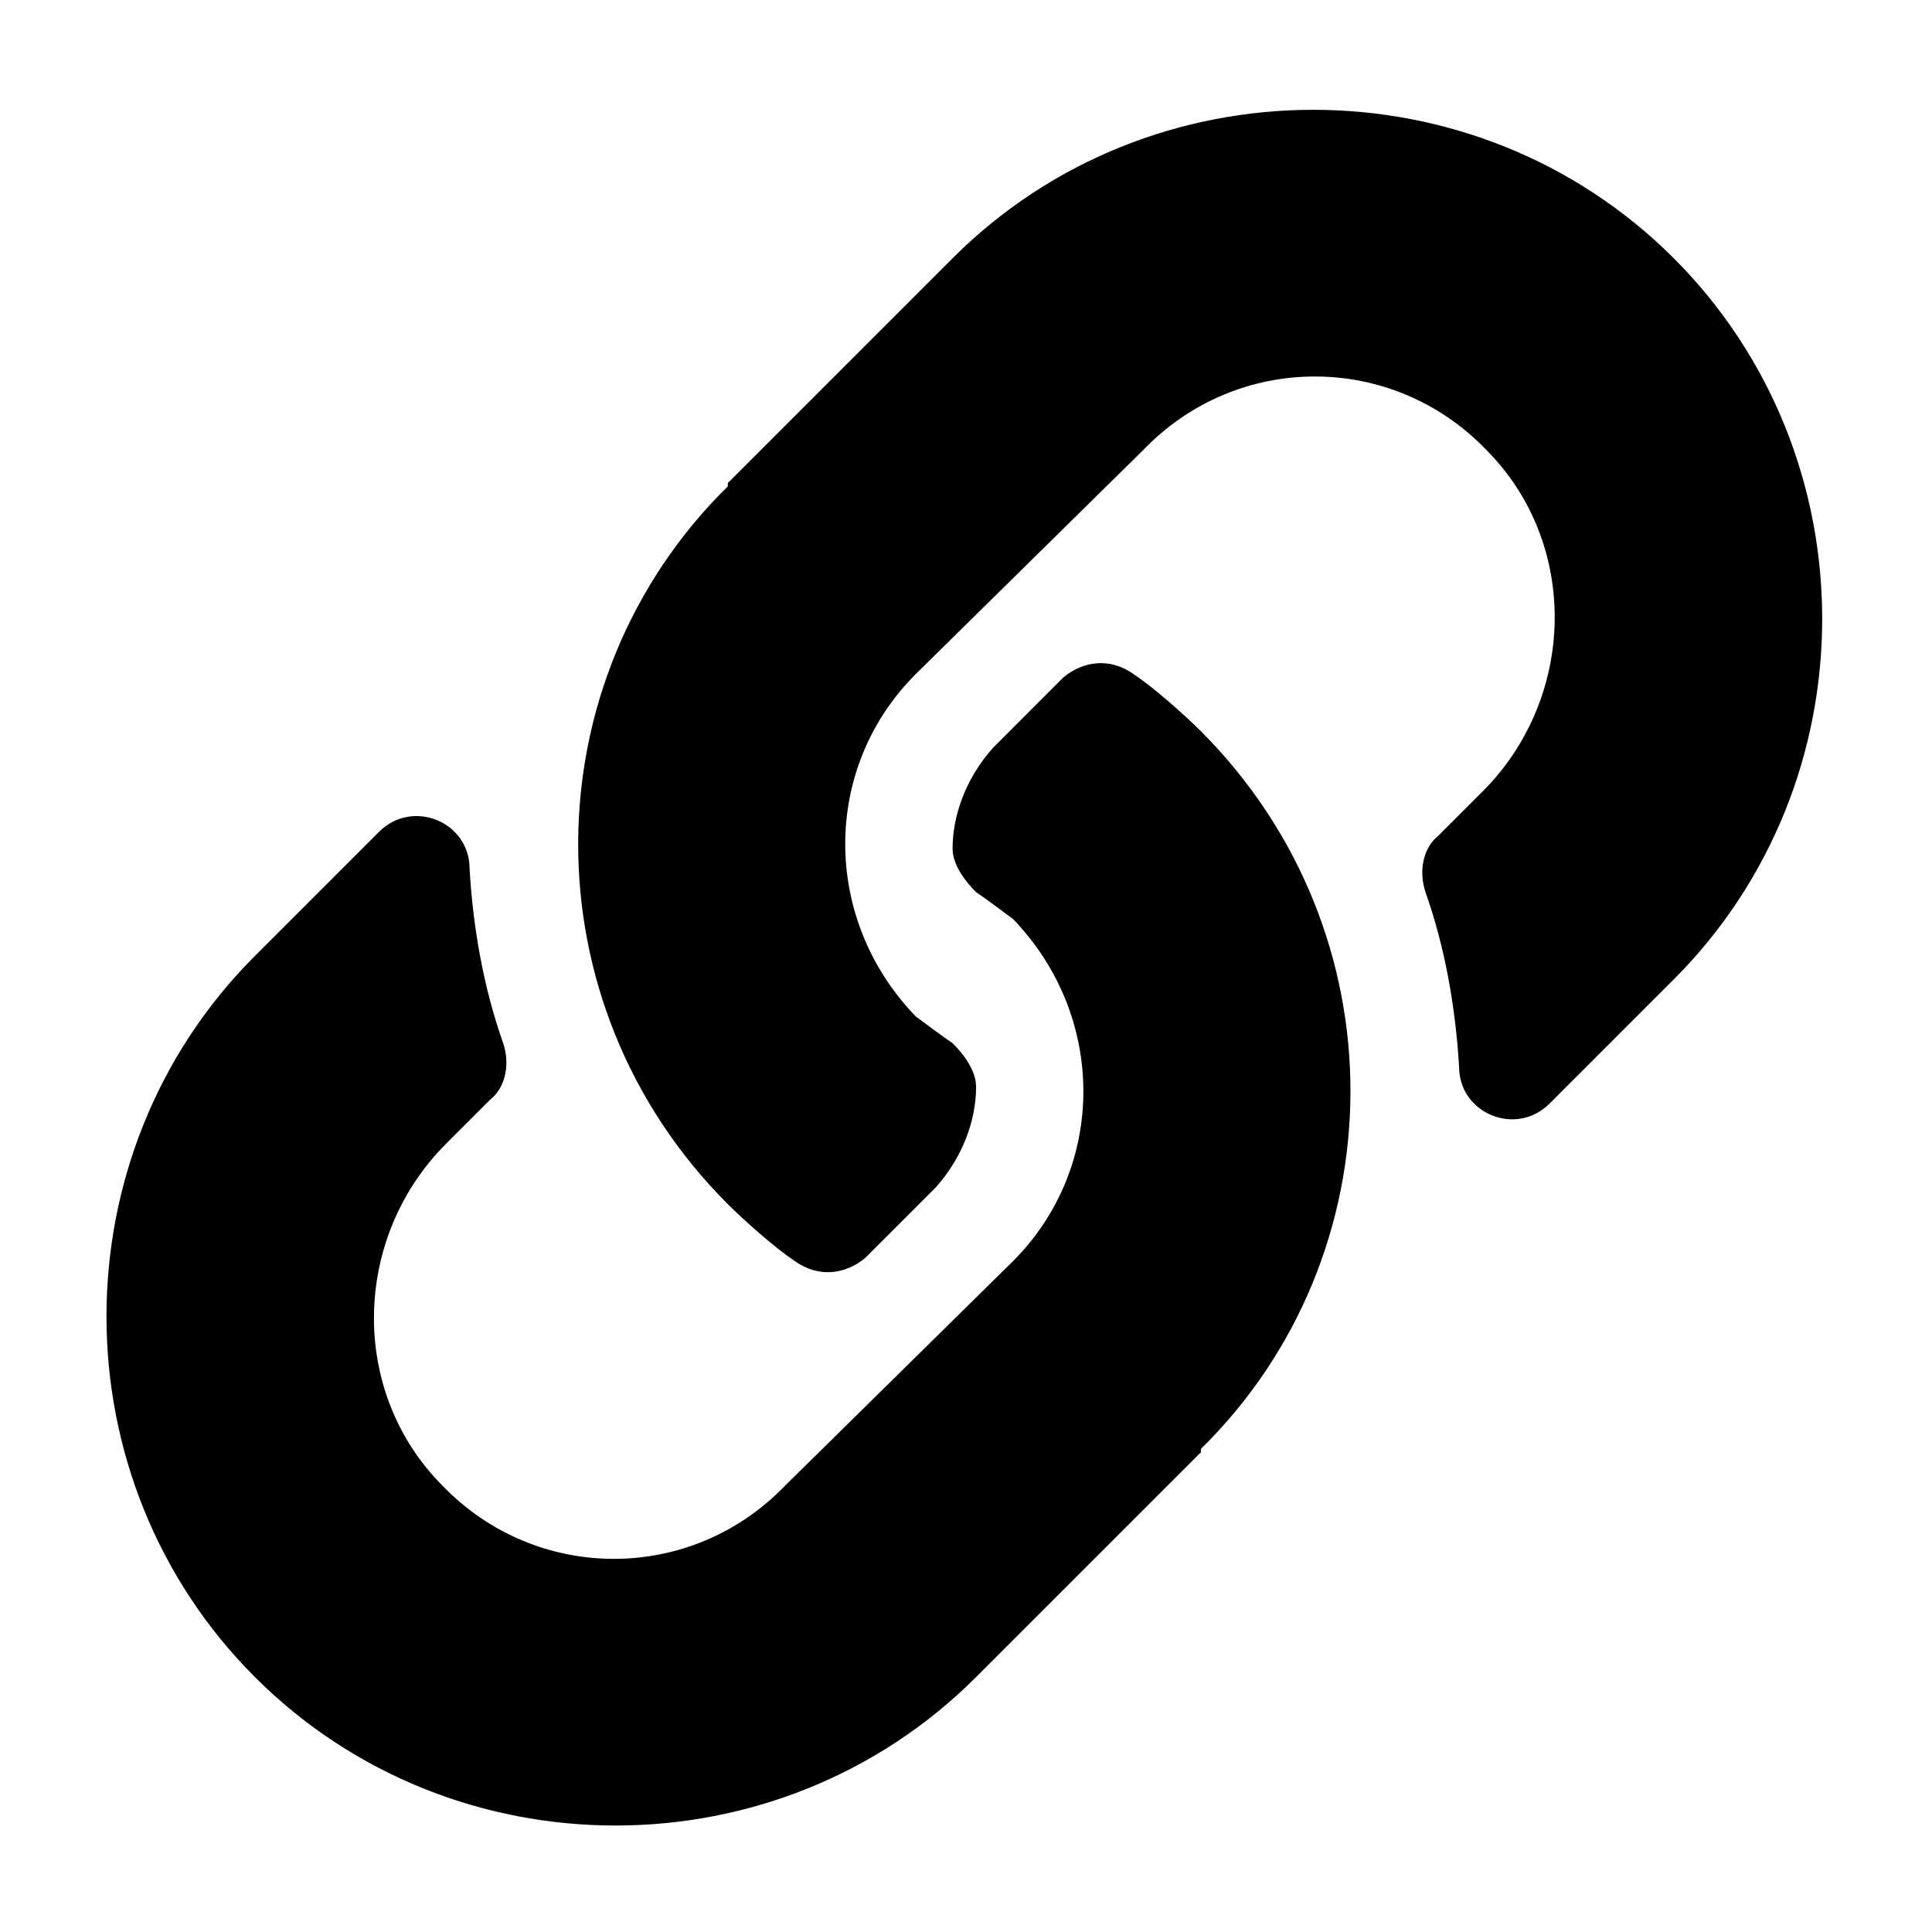 <svg width="18" height="18" viewBox="0 0 18 18" fill="none" xmlns="http://www.w3.org/2000/svg">
<path d="M11.188 6.812C11.031 6.656 10.75 6.406 10.562 6.281C10.344 6.125 10.094 6.156 9.906 6.312L9.25 6.969C9 7.25 8.875 7.594 8.875 7.906C8.875 8.062 9 8.219 9.094 8.312C9.188 8.375 9.312 8.469 9.438 8.562C10.312 9.469 10.312 10.875 9.438 11.75L7.312 13.844C6.438 14.75 5 14.75 4.125 13.844C3.25 12.969 3.281 11.531 4.156 10.656L4.562 10.25C4.719 10.125 4.75 9.906 4.688 9.719C4.5 9.188 4.406 8.625 4.375 8.094C4.375 7.656 3.844 7.438 3.531 7.75L2.375 8.906C0.531 10.75 0.531 13.781 2.375 15.625C4.219 17.469 7.25 17.469 9.094 15.625L11.188 13.531C11.188 13.531 11.188 13.531 11.188 13.5C13.031 11.688 13.062 8.688 11.188 6.812ZM15.594 2.406C13.75 0.562 10.719 0.562 8.875 2.406L6.781 4.5C6.781 4.5 6.781 4.5 6.781 4.531C4.938 6.344 4.906 9.344 6.781 11.219C6.938 11.375 7.219 11.625 7.406 11.75C7.625 11.906 7.875 11.875 8.062 11.719L8.719 11.062C8.969 10.781 9.094 10.438 9.094 10.125C9.094 9.969 8.969 9.812 8.875 9.719C8.781 9.656 8.656 9.562 8.531 9.469C7.656 8.562 7.656 7.156 8.531 6.281L10.656 4.188C11.531 3.281 12.969 3.281 13.844 4.188C14.719 5.062 14.688 6.5 13.812 7.375L13.406 7.781C13.25 7.906 13.219 8.125 13.281 8.312C13.469 8.844 13.562 9.406 13.594 9.938C13.594 10.375 14.125 10.594 14.438 10.281L15.594 9.125C17.438 7.281 17.438 4.25 15.594 2.406Z" fill="black"/>
</svg>
